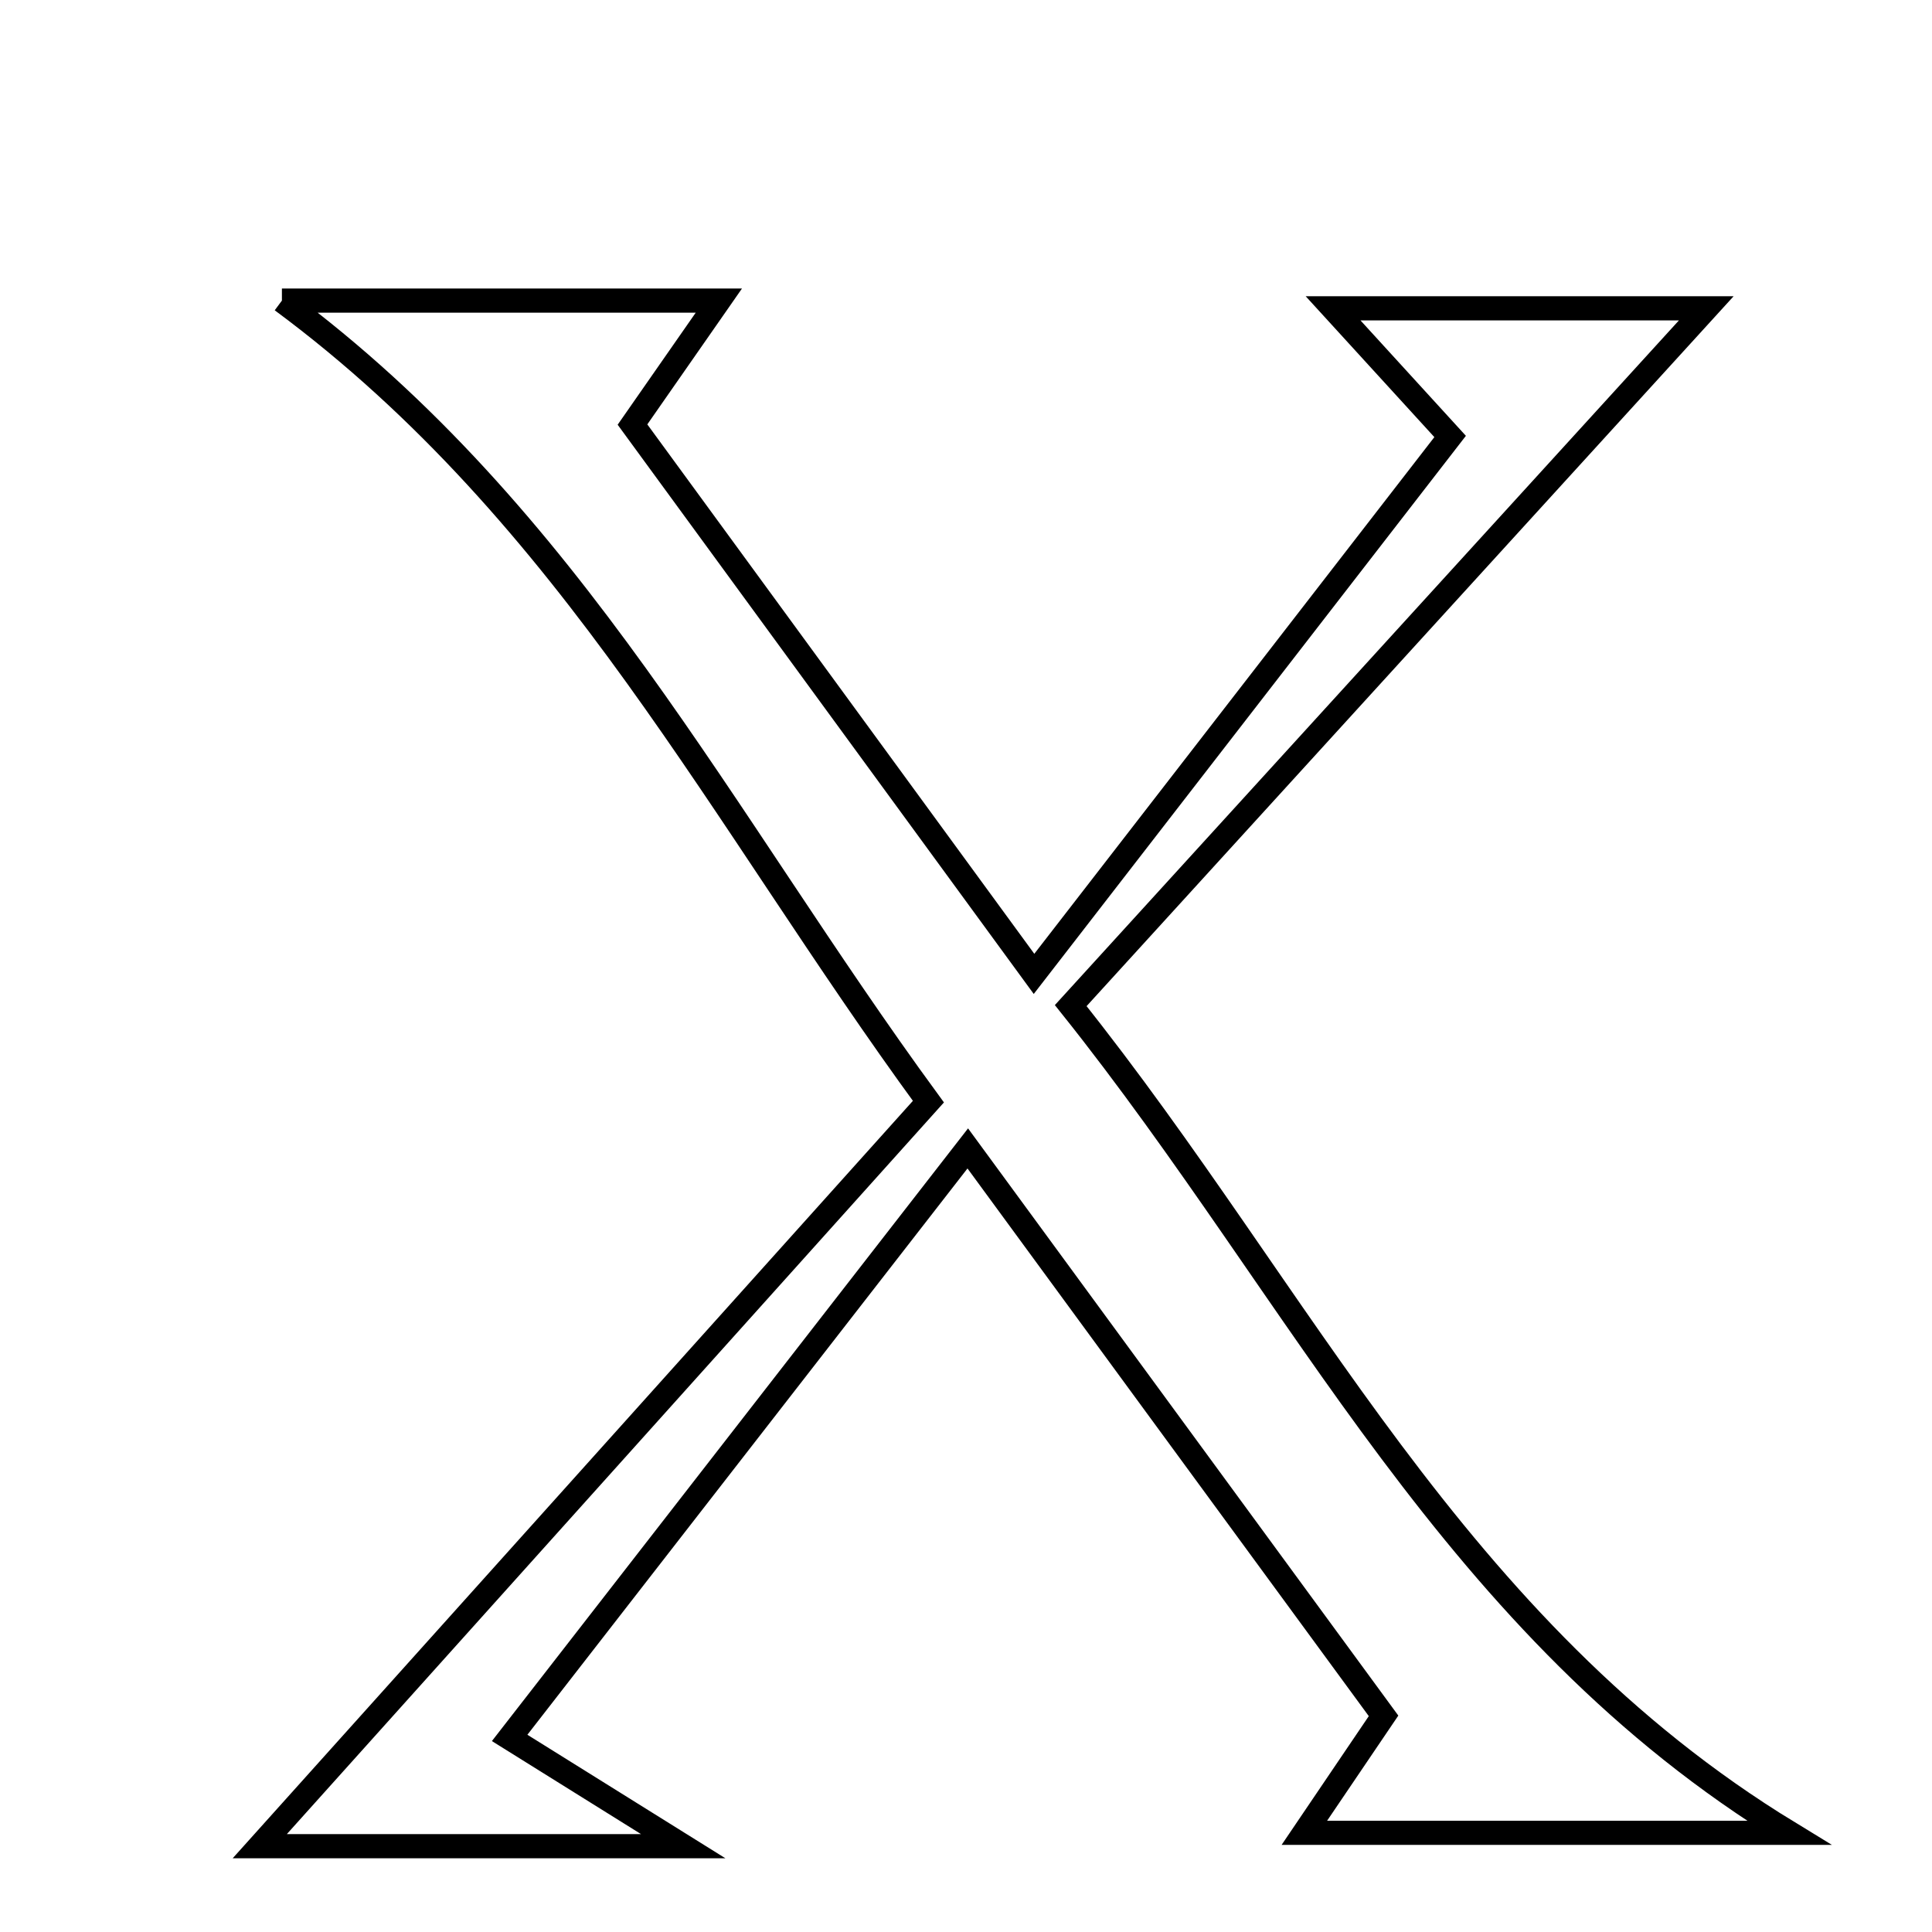 <svg xmlns="http://www.w3.org/2000/svg" viewBox="0.0 0.0 24.0 24.0" height="200px" width="200px"><path fill="none" stroke="black" stroke-width=".3" stroke-opacity="1.0"  filling="0" d="M3.502 3.734 C5.351 3.734 7.03 3.734 8.93 3.734 C8.579 4.238 8.289 4.654 7.857 5.274 C9.393 7.376 10.973 9.538 12.845 12.098 C14.717 9.681 16.348 7.574 18.014 5.422 C17.521 4.883 17.155 4.481 16.56 3.83 C18.383 3.83 19.939 3.83 21.196 3.83 C18.743 6.522 16.097 9.424 13.301 12.492 C16.199 16.119 18.049 20.221 22.223 22.768 C20.154 22.768 18.25 22.768 16.203 22.768 C16.458 22.391 16.746 21.966 17.187 21.315 C15.591 19.137 13.945 16.89 12.022 14.266 C10.088 16.755 8.345 18.998 6.331 21.589 C6.999 22.006 7.491 22.313 8.487 22.934 C6.221 22.934 4.632 22.934 3.227 22.934 C5.909 19.948 8.624 16.924 11.533 13.685 C8.956 10.164 7.109 6.406 3.502 3.734"></path></svg>